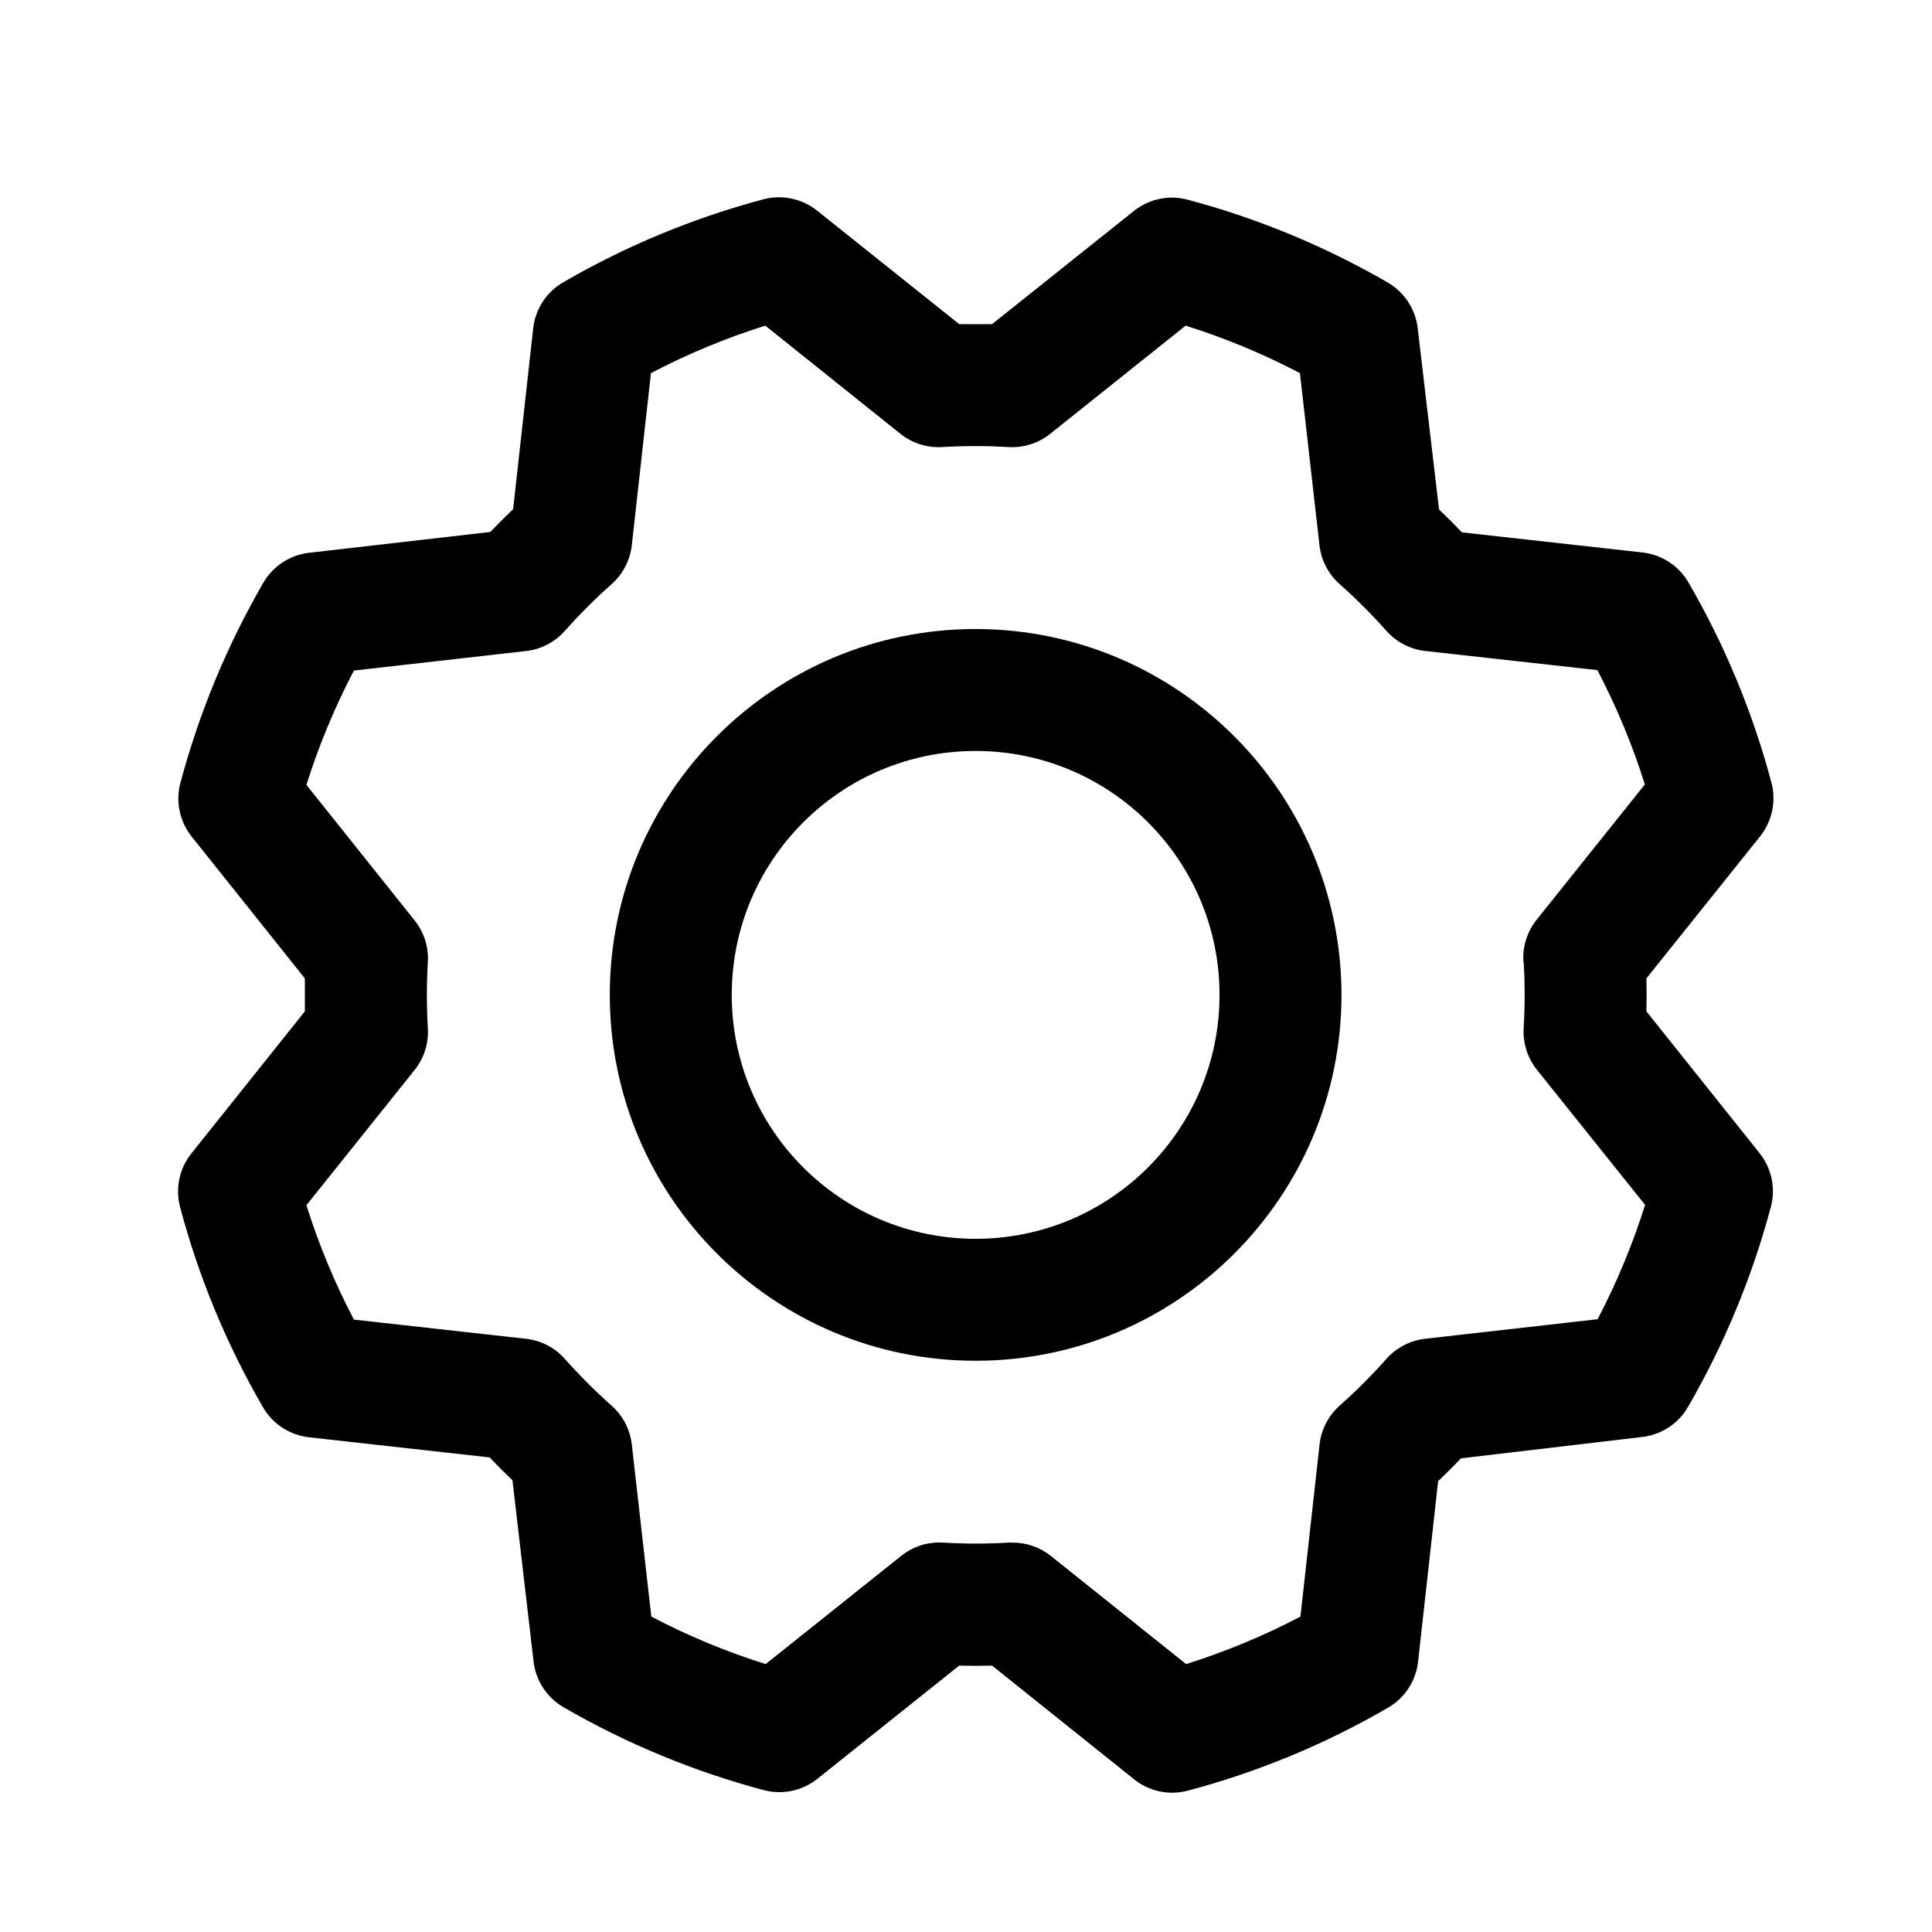 <svg width="40" height="40" viewBox="0 0 40 40" fill="none" xmlns="http://www.w3.org/2000/svg">
<g clip-path="url(#clip0_1656_21156)">
<path fill-rule="evenodd" clip-rule="evenodd" d="M20.2 13.023C16.016 13.023 12.625 16.415 12.625 20.598C12.625 24.781 16.016 28.173 20.2 28.173C24.383 28.173 27.774 24.781 27.774 20.598C27.77 16.416 24.381 13.027 20.2 13.023ZM20.2 25.648C17.41 25.648 15.15 23.387 15.15 20.598C15.15 17.809 17.41 15.548 20.2 15.548C22.988 15.548 25.249 17.809 25.249 20.598C25.249 23.387 22.988 25.648 20.2 25.648ZM34.087 20.939C34.093 20.712 34.093 20.484 34.087 20.257L36.441 17.316C36.691 17.002 36.778 16.589 36.675 16.201C36.289 14.751 35.711 13.357 34.958 12.059C34.758 11.714 34.407 11.485 34.011 11.439L30.268 11.022C30.112 10.858 29.954 10.7 29.794 10.549L29.352 6.796C29.306 6.4 29.076 6.049 28.731 5.849C27.432 5.097 26.039 4.52 24.588 4.134C24.201 4.031 23.787 4.118 23.474 4.369L20.54 6.711C20.313 6.711 20.086 6.711 19.859 6.711L16.917 4.361C16.604 4.111 16.19 4.024 15.803 4.127C14.352 4.514 12.959 5.091 11.661 5.844C11.316 6.044 11.086 6.395 11.04 6.791L10.624 10.541C10.46 10.698 10.302 10.855 10.15 11.014L6.398 11.445C6.001 11.491 5.65 11.722 5.451 12.067C4.699 13.366 4.122 14.759 3.735 16.209C3.632 16.597 3.72 17.011 3.97 17.323L6.312 20.257C6.312 20.484 6.312 20.712 6.312 20.939L3.963 23.88C3.712 24.194 3.626 24.607 3.729 24.994C4.115 26.445 4.692 27.838 5.446 29.137C5.646 29.482 5.997 29.711 6.393 29.757L10.136 30.174C10.293 30.338 10.451 30.496 10.61 30.647L11.047 34.4C11.093 34.796 11.323 35.147 11.668 35.347C12.967 36.099 14.36 36.676 15.811 37.062C16.198 37.165 16.612 37.078 16.925 36.827L19.859 34.485C20.086 34.491 20.313 34.491 20.54 34.485L23.482 36.84C23.795 37.09 24.209 37.177 24.596 37.073C26.047 36.687 27.44 36.11 28.738 35.356C29.083 35.156 29.313 34.805 29.359 34.409L29.775 30.666C29.939 30.51 30.097 30.353 30.249 30.193L34.001 29.751C34.398 29.705 34.749 29.474 34.948 29.129C35.7 27.83 36.277 26.437 36.664 24.987C36.767 24.599 36.679 24.185 36.428 23.872L34.087 20.939ZM31.546 19.913C31.573 20.369 31.573 20.827 31.546 21.283C31.527 21.595 31.625 21.903 31.82 22.148L34.06 24.946C33.803 25.762 33.474 26.554 33.077 27.313L29.51 27.717C29.2 27.751 28.913 27.9 28.705 28.133C28.402 28.475 28.078 28.799 27.736 29.102C27.503 29.31 27.354 29.596 27.32 29.907L26.924 33.47C26.165 33.868 25.373 34.197 24.557 34.453L21.757 32.214C21.533 32.035 21.255 31.938 20.968 31.938H20.892C20.436 31.965 19.979 31.965 19.523 31.938C19.21 31.919 18.902 32.017 18.658 32.213L15.852 34.453C15.035 34.197 14.243 33.868 13.485 33.47L13.081 29.909C13.046 29.598 12.898 29.311 12.664 29.104C12.322 28.8 11.999 28.477 11.695 28.135C11.488 27.901 11.201 27.753 10.89 27.718L7.327 27.321C6.93 26.562 6.601 25.77 6.344 24.953L8.583 22.154C8.779 21.91 8.877 21.602 8.858 21.289C8.831 20.833 8.831 20.376 8.858 19.919C8.877 19.607 8.779 19.299 8.583 19.055L6.344 16.25C6.601 15.434 6.93 14.642 7.327 13.883L10.889 13.479C11.199 13.445 11.486 13.296 11.694 13.063C11.997 12.721 12.321 12.397 12.663 12.094C12.897 11.886 13.046 11.599 13.081 11.287L13.477 7.725C14.235 7.328 15.027 6.999 15.844 6.742L18.643 8.982C18.888 9.177 19.196 9.275 19.508 9.256C19.965 9.229 20.422 9.229 20.878 9.256C21.19 9.275 21.499 9.177 21.743 8.982L24.547 6.742C25.364 6.999 26.156 7.328 26.914 7.725L27.318 11.287C27.353 11.598 27.501 11.885 27.735 12.092C28.076 12.396 28.4 12.719 28.704 13.061C28.911 13.295 29.198 13.443 29.509 13.478L33.072 13.874C33.469 14.632 33.798 15.424 34.055 16.241L31.816 19.04C31.618 19.287 31.52 19.598 31.541 19.913H31.546Z" fill="black"/>
</g>
<defs>
<clipPath id="clip0_1656_21156">
<rect width="40" height="40" fill="white"/>
</clipPath>
</defs>
</svg>
